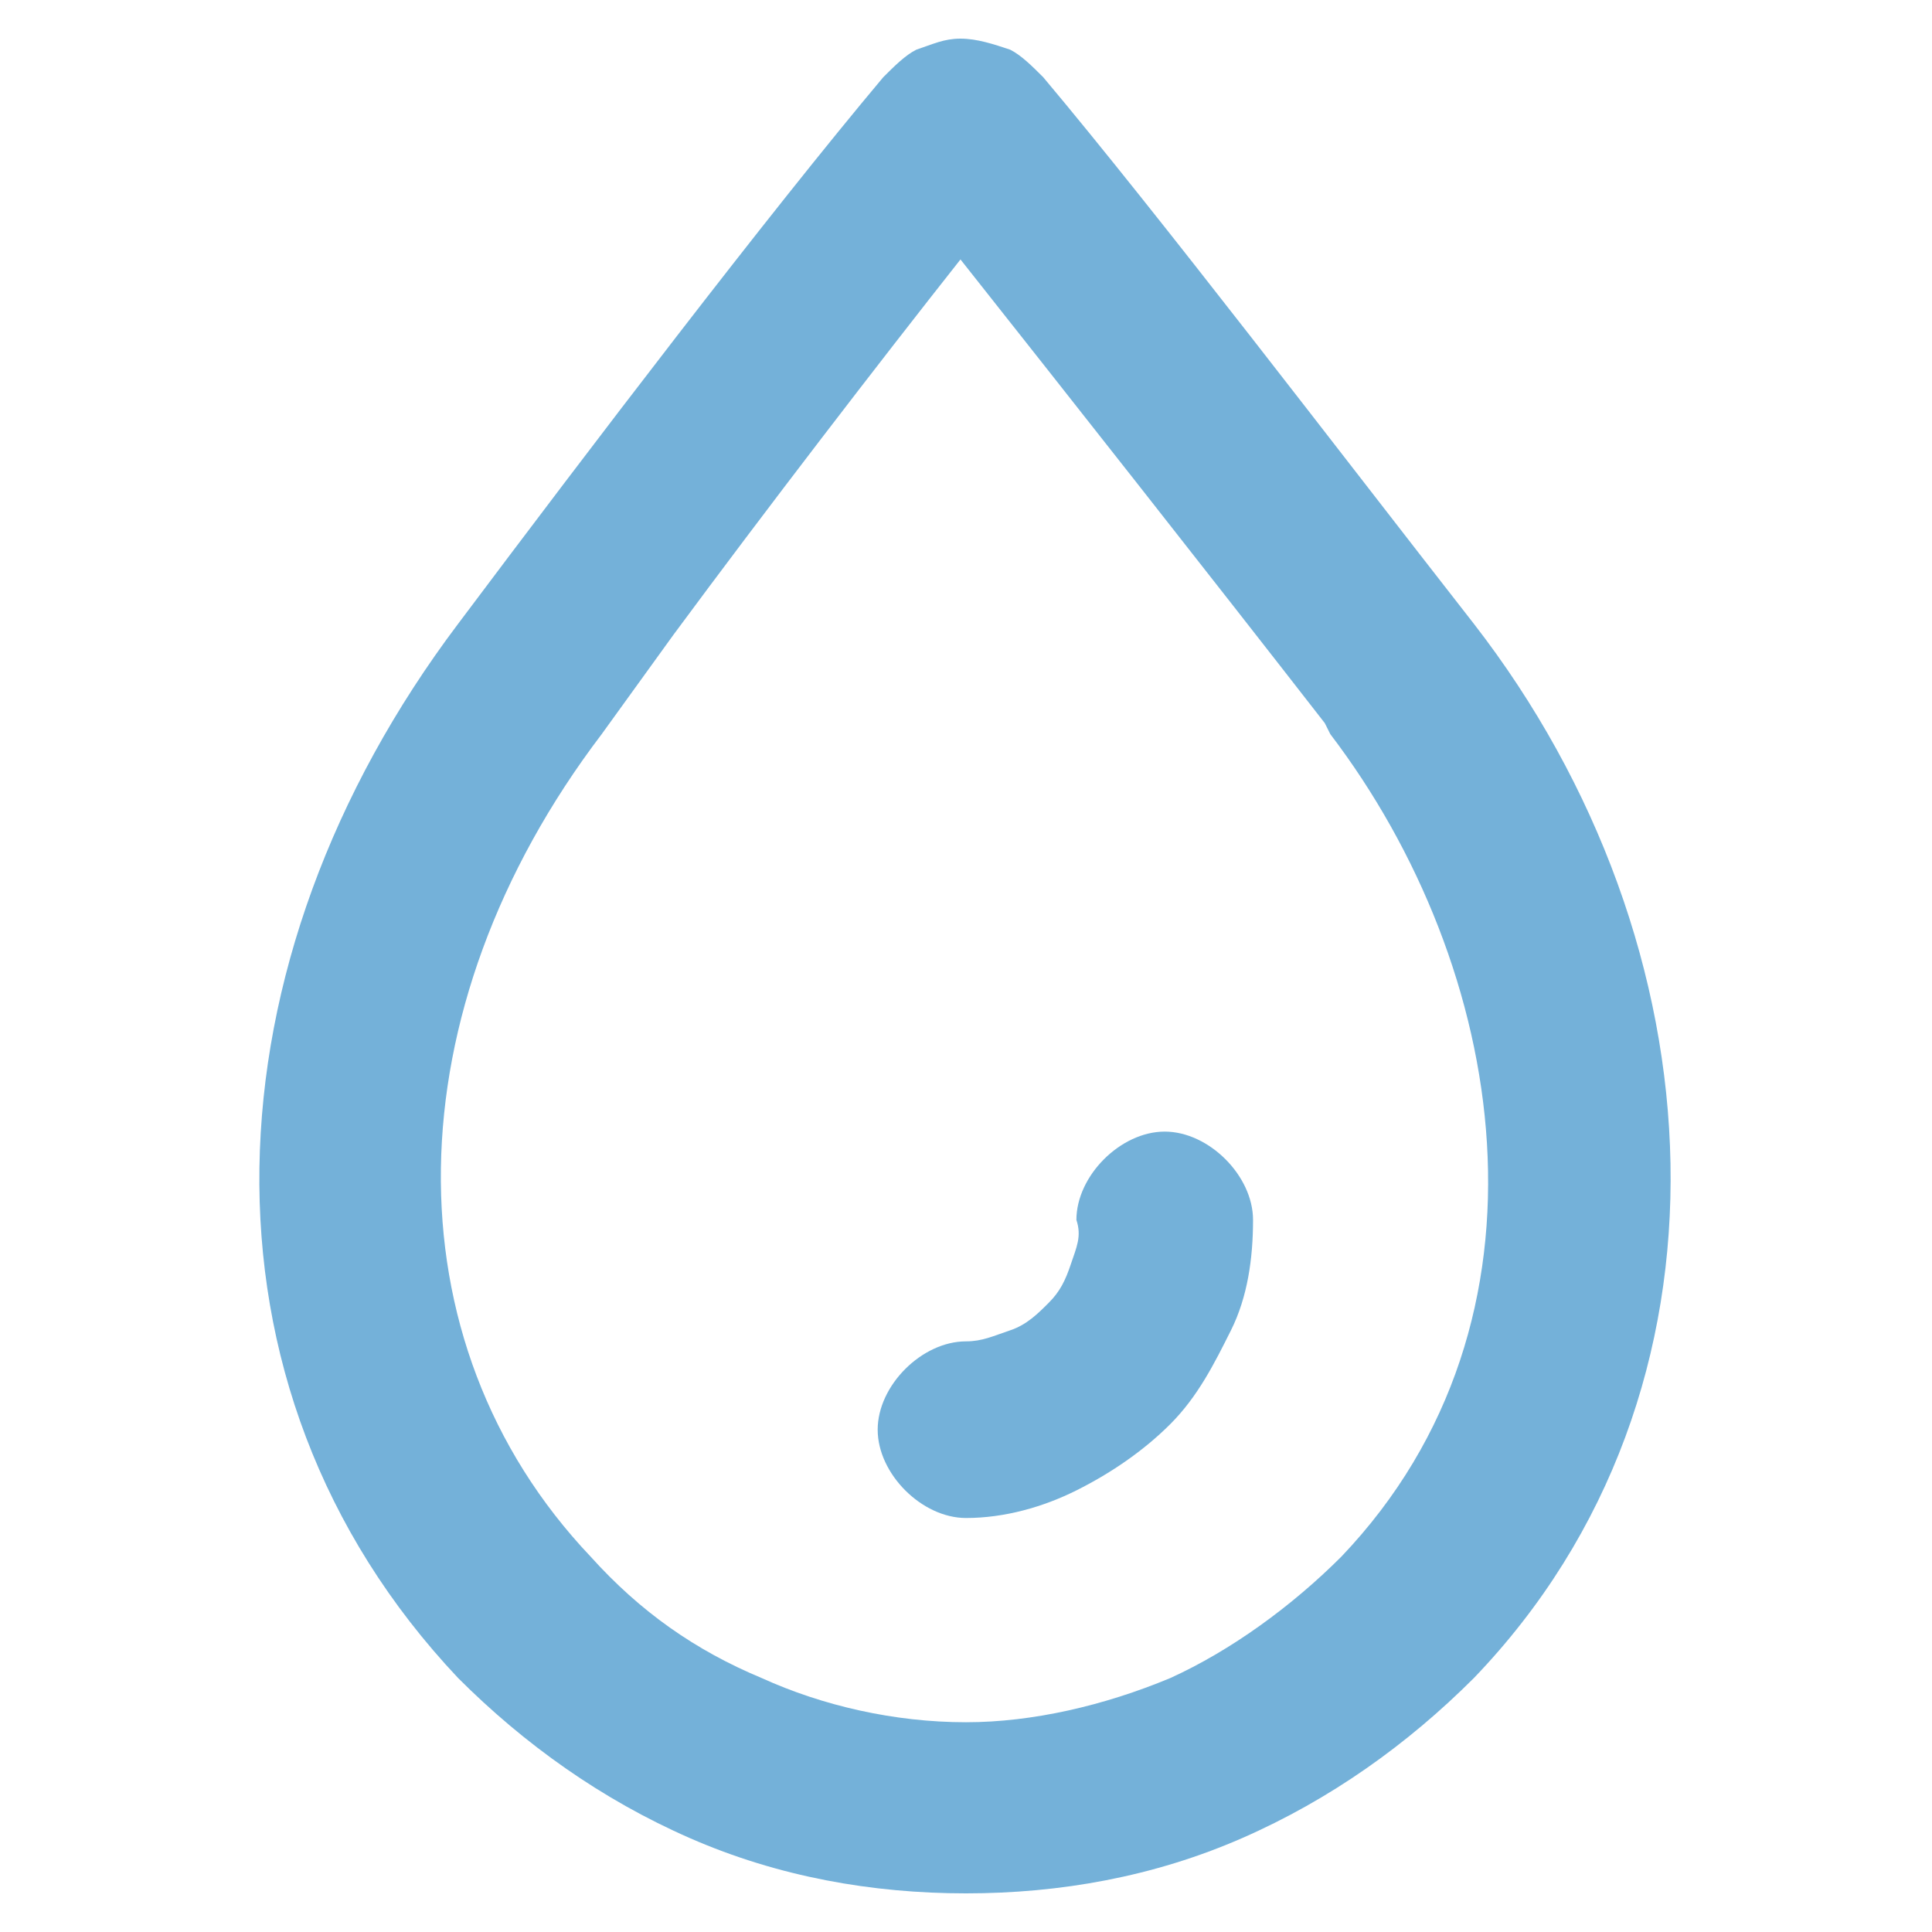 <?xml version="1.0" encoding="utf-8"?>
<!-- Generator: Adobe Illustrator 26.0.3, SVG Export Plug-In . SVG Version: 6.00 Build 0)  -->
<svg version="1.1" id="图层_1" xmlns="http://www.w3.org/2000/svg" xmlns:xlink="http://www.w3.org/1999/xlink" x="0px" y="0px"
	 viewBox="0 0 35 35" style="enable-background:new 0 0 35 35;" xml:space="preserve">
<style type="text/css">
	.st0{fill:#74B1D9;}
	.st1{fill:none;stroke:#9568F1;stroke-width:3;stroke-linecap:round;}
	.st2{fill:none;stroke:#9568F1;stroke-width:3;}
</style>
<path class="st0" d="M17.5,27.5c-0.4,0-0.8-0.2-1.1-0.5c-0.3-0.3-0.5-0.7-0.5-1.1c0-0.4,0.2-0.8,0.5-1.1c0.3-0.3,0.7-0.5,1.1-0.5
	c0.3,0,0.5-0.1,0.8-0.2c0.3-0.1,0.5-0.3,0.7-0.5c0.2-0.2,0.3-0.4,0.4-0.7c0.1-0.3,0.2-0.5,0.1-0.8c0-0.4,0.2-0.8,0.5-1.1
	c0.3-0.3,0.7-0.5,1.1-0.5c0.4,0,0.8,0.2,1.1,0.5c0.3,0.3,0.5,0.7,0.5,1.1c0,0.7-0.1,1.4-0.4,2c-0.3,0.6-0.6,1.2-1.1,1.7
	c-0.5,0.5-1.1,0.9-1.7,1.2C18.9,27.3,18.2,27.5,17.5,27.5z M17.4,4.7c1.9,2.4,4.5,5.7,6.6,8.4l0.1,0.2c3.2,4.2,4.3,10.6,0.2,14.9
	c-0.9,0.9-2,1.7-3.1,2.2c-1.2,0.5-2.5,0.8-3.7,0.8c-1.3,0-2.6-0.3-3.7-0.8c-1.2-0.5-2.2-1.2-3.1-2.2c-3.7-3.9-3.6-9.9,0.2-14.9
	l1.3-1.8C13.9,9.2,15.9,6.6,17.4,4.7L17.4,4.7z M17.4,0.7c-0.3,0-0.5,0.1-0.8,0.2C16.4,1,16.2,1.2,16,1.4c-2.1,2.5-5.3,6.7-7.7,9.9
	c-4.6,6.1-5,13.8,0,19.1c1.2,1.2,2.6,2.2,4.2,2.9s3.3,1,5,1c1.7,0,3.4-0.3,5-1c1.6-0.7,3-1.7,4.2-2.9c5-5.2,4.5-13.3,0-19.1
	c-2.5-3.2-5.7-7.4-7.8-9.9c-0.2-0.2-0.4-0.4-0.6-0.5C18,0.8,17.7,0.7,17.4,0.7L17.4,0.7z"/>
<path class="st1" d="M61.6,7l4.9-4.9"/>
<path class="st1" d="M61.6,25.1v-5.6"/>
<path class="st1" d="M50.5,26.5h22.3"/>
<circle class="st2" cx="61.6" cy="7" r="12.2"/>
</svg>
